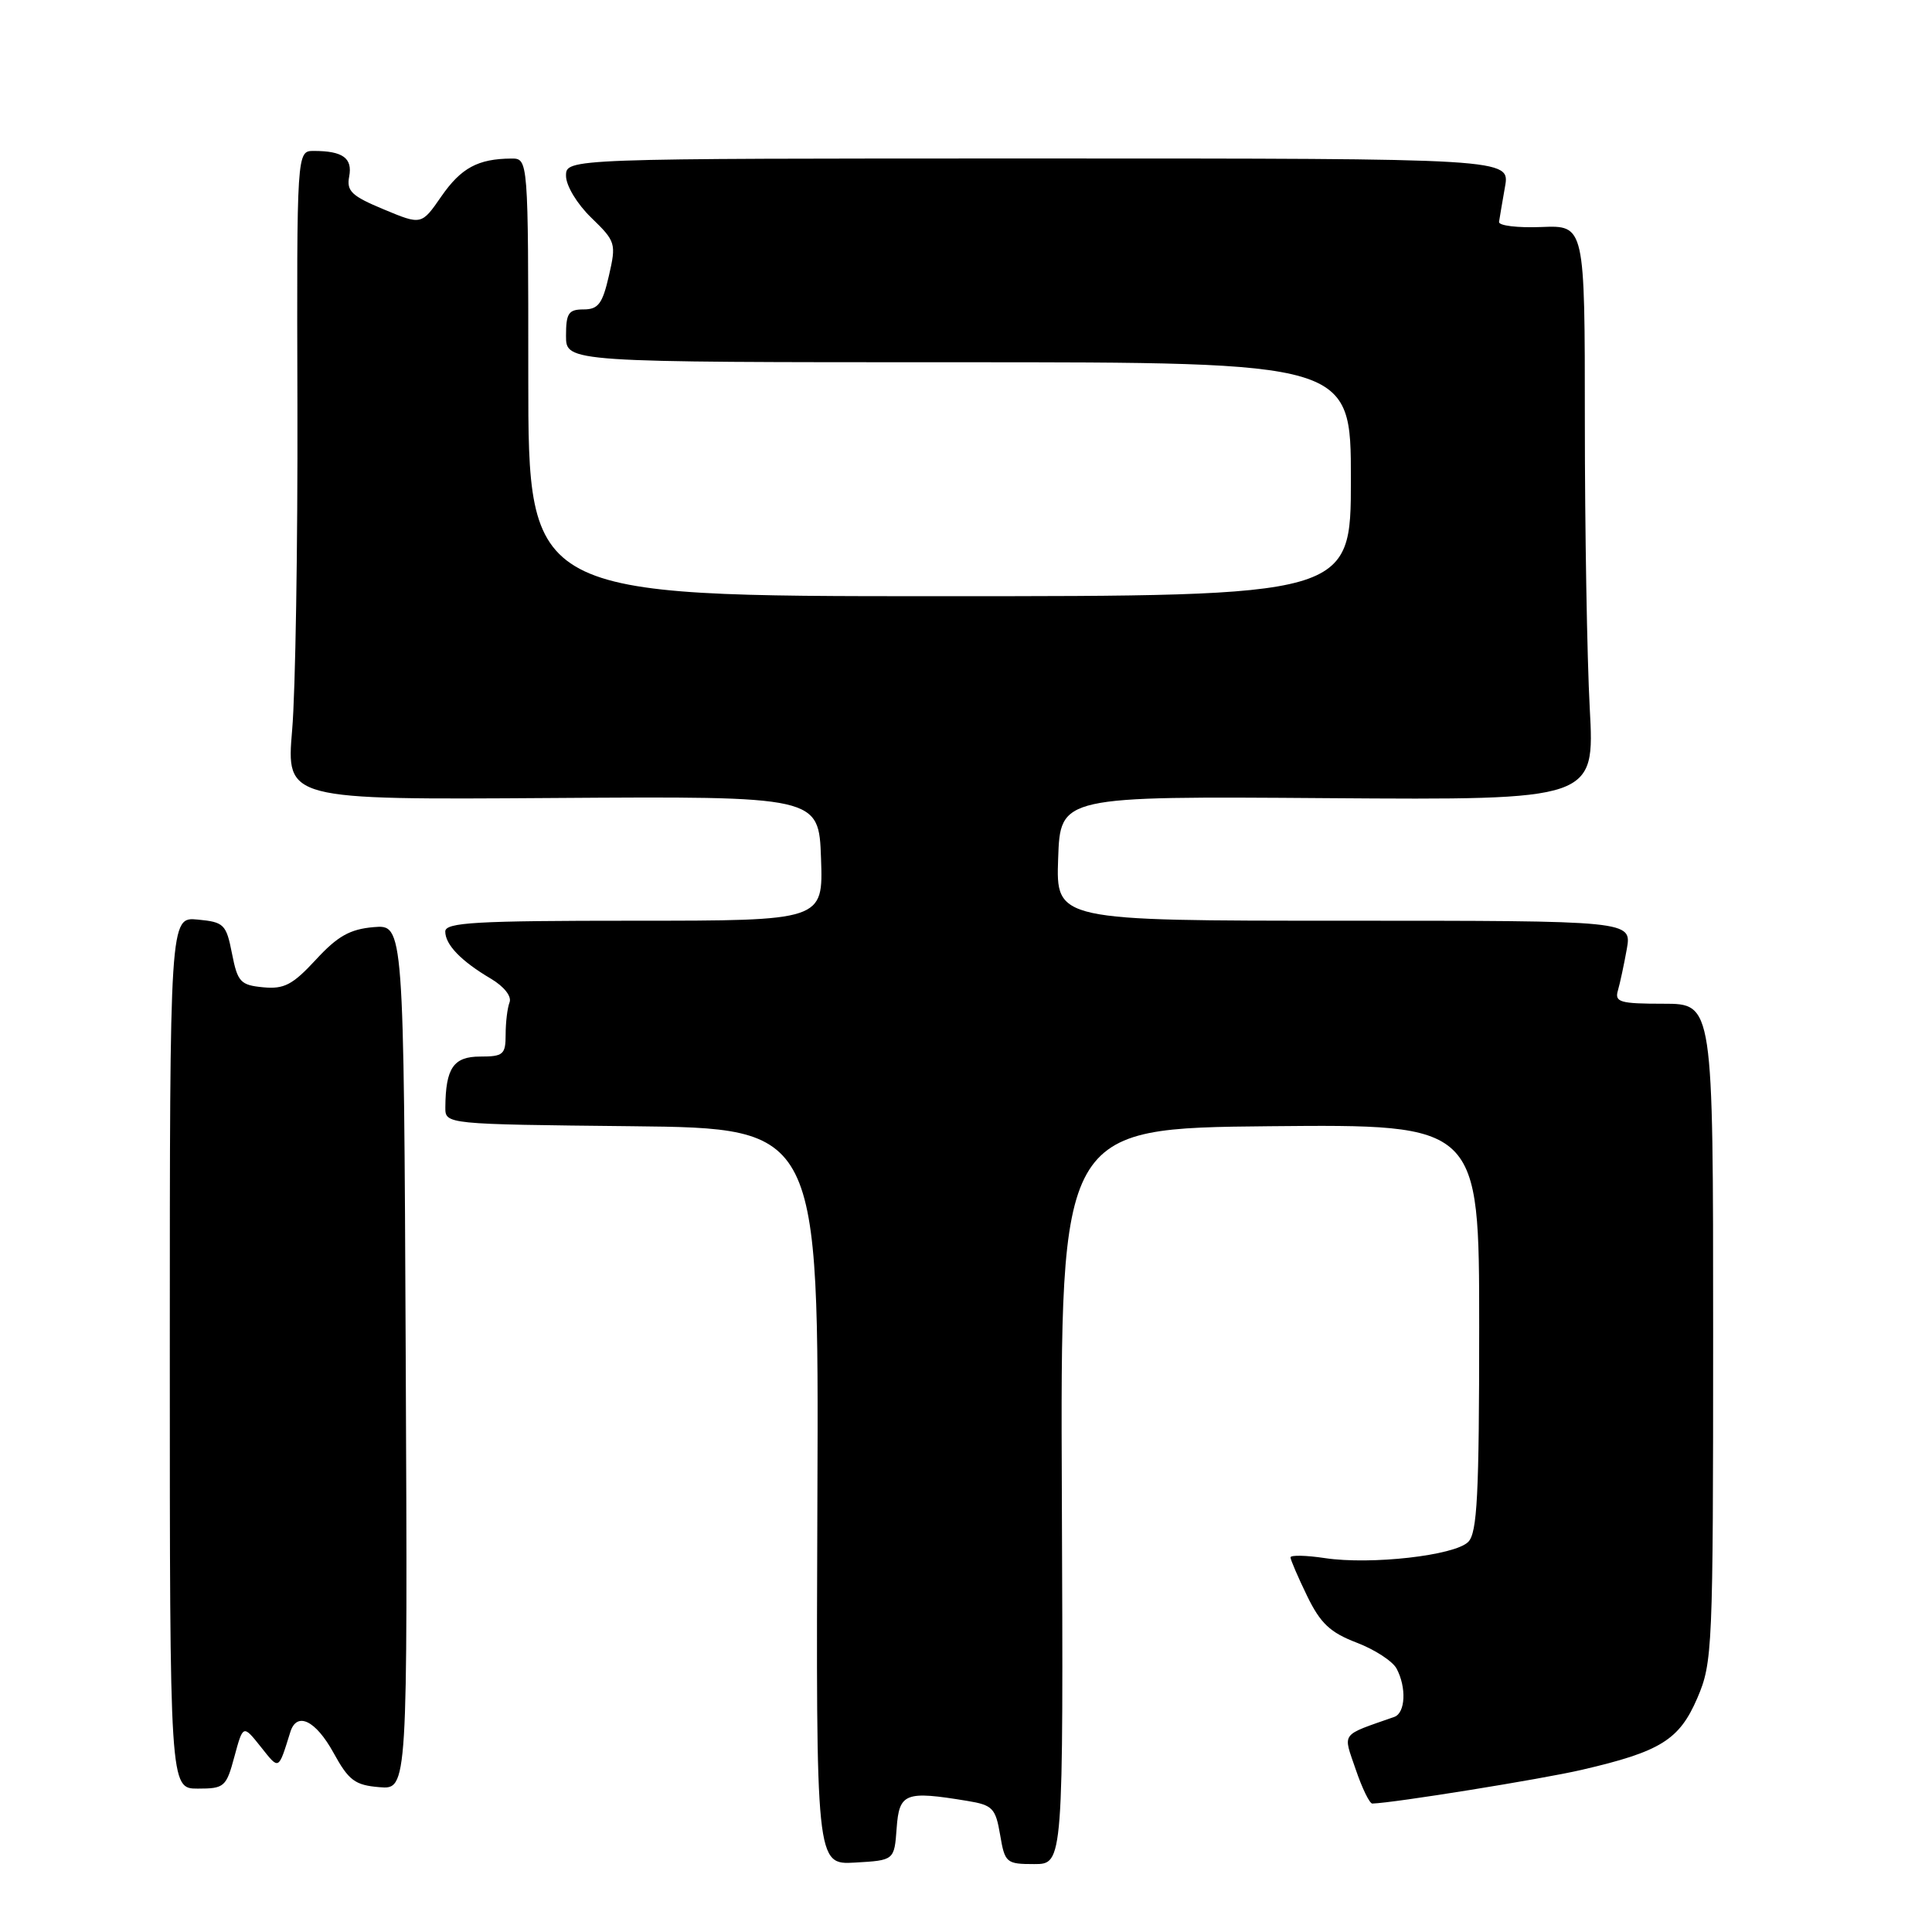 <?xml version="1.0" encoding="UTF-8" standalone="no"?>
<!DOCTYPE svg PUBLIC "-//W3C//DTD SVG 1.1//EN" "http://www.w3.org/Graphics/SVG/1.1/DTD/svg11.dtd" >
<svg xmlns="http://www.w3.org/2000/svg" xmlns:xlink="http://www.w3.org/1999/xlink" version="1.1" viewBox="0 0 256 256">
 <g >
 <path fill="currentColor"
d=" M 118.81 242.25 C 119.15 237.57 119.93 237.27 128.18 238.63 C 131.53 239.18 131.92 239.59 132.52 243.12 C 133.15 246.84 133.33 247.00 137.04 247.00 C 140.90 247.00 140.90 247.00 140.70 198.25 C 140.50 149.50 140.50 149.50 168.25 149.23 C 196.00 148.97 196.00 148.97 196.00 175.91 C 196.00 198.11 195.74 203.11 194.55 204.31 C 192.74 206.12 181.66 207.37 175.57 206.46 C 173.06 206.08 171.00 206.04 171.00 206.36 C 171.00 206.68 171.99 208.98 173.20 211.47 C 174.96 215.10 176.25 216.31 179.74 217.65 C 182.14 218.56 184.52 220.11 185.05 221.09 C 186.39 223.59 186.23 226.98 184.75 227.50 C 177.52 230.04 177.94 229.47 179.64 234.46 C 180.49 236.96 181.48 238.99 181.84 238.98 C 184.69 238.90 204.26 235.75 209.60 234.51 C 220.04 232.09 222.52 230.55 224.91 224.99 C 226.92 220.30 227.00 218.56 227.00 176.56 C 227.00 133.00 227.00 133.00 220.43 133.00 C 214.65 133.00 213.93 132.79 214.38 131.25 C 214.66 130.29 215.19 127.81 215.56 125.75 C 216.22 122.00 216.22 122.00 178.07 122.00 C 139.92 122.00 139.92 122.00 140.21 113.75 C 140.50 105.50 140.50 105.50 175.90 105.76 C 211.31 106.01 211.31 106.01 210.65 93.85 C 210.29 87.16 210.00 70.02 210.00 55.77 C 210.00 29.85 210.00 29.85 204.25 30.08 C 201.09 30.21 198.56 29.90 198.63 29.40 C 198.70 28.91 199.06 26.81 199.42 24.75 C 200.09 21.00 200.09 21.00 137.55 21.00 C 75.00 21.00 75.00 21.00 75.00 23.30 C 75.00 24.60 76.46 27.02 78.35 28.85 C 81.59 31.99 81.67 32.25 80.68 36.55 C 79.83 40.25 79.27 41.00 77.33 41.00 C 75.33 41.00 75.00 41.50 75.00 44.50 C 75.00 48.00 75.00 48.00 127.00 48.00 C 179.00 48.00 179.00 48.00 179.00 63.50 C 179.00 79.00 179.00 79.00 124.50 79.00 C 70.00 79.00 70.00 79.00 70.00 50.00 C 70.00 21.00 70.00 21.00 67.75 21.01 C 63.34 21.04 61.10 22.25 58.49 26.01 C 55.85 29.83 55.85 29.83 50.84 27.74 C 46.58 25.97 45.90 25.32 46.27 23.38 C 46.73 20.95 45.42 20.00 41.58 20.00 C 39.32 20.00 39.32 20.00 39.41 53.75 C 39.46 72.31 39.15 91.66 38.71 96.74 C 37.93 105.98 37.93 105.98 73.21 105.74 C 108.50 105.50 108.50 105.50 108.79 113.75 C 109.08 122.00 109.08 122.00 84.04 122.00 C 63.01 122.00 59.00 122.23 59.00 123.43 C 59.00 125.18 61.11 127.36 65.06 129.69 C 66.79 130.72 67.82 132.02 67.52 132.81 C 67.23 133.55 67.00 135.48 67.00 137.08 C 67.00 139.73 66.69 140.00 63.62 140.00 C 60.09 140.00 59.05 141.52 59.01 146.73 C 59.00 148.97 59.00 148.97 83.75 149.23 C 108.50 149.50 108.50 149.50 108.31 198.30 C 108.12 247.10 108.12 247.10 113.31 246.80 C 118.50 246.50 118.50 246.50 118.81 242.25 Z  M 31.06 232.76 C 32.21 228.52 32.21 228.52 34.56 231.47 C 37.02 234.56 36.86 234.64 38.47 229.50 C 39.33 226.75 41.82 227.95 44.19 232.25 C 46.21 235.93 47.03 236.54 50.27 236.81 C 54.02 237.12 54.02 237.12 53.76 179.81 C 53.50 122.51 53.50 122.51 49.51 122.85 C 46.37 123.12 44.73 124.04 41.85 127.17 C 38.77 130.50 37.64 131.09 34.86 130.82 C 31.86 130.53 31.48 130.12 30.74 126.35 C 29.98 122.47 29.68 122.18 26.21 121.85 C 22.50 121.49 22.50 121.49 22.50 179.25 C 22.50 237.00 22.50 237.00 26.21 237.00 C 29.73 237.00 29.98 236.78 31.06 232.76 Z "/>
</g>
</svg>